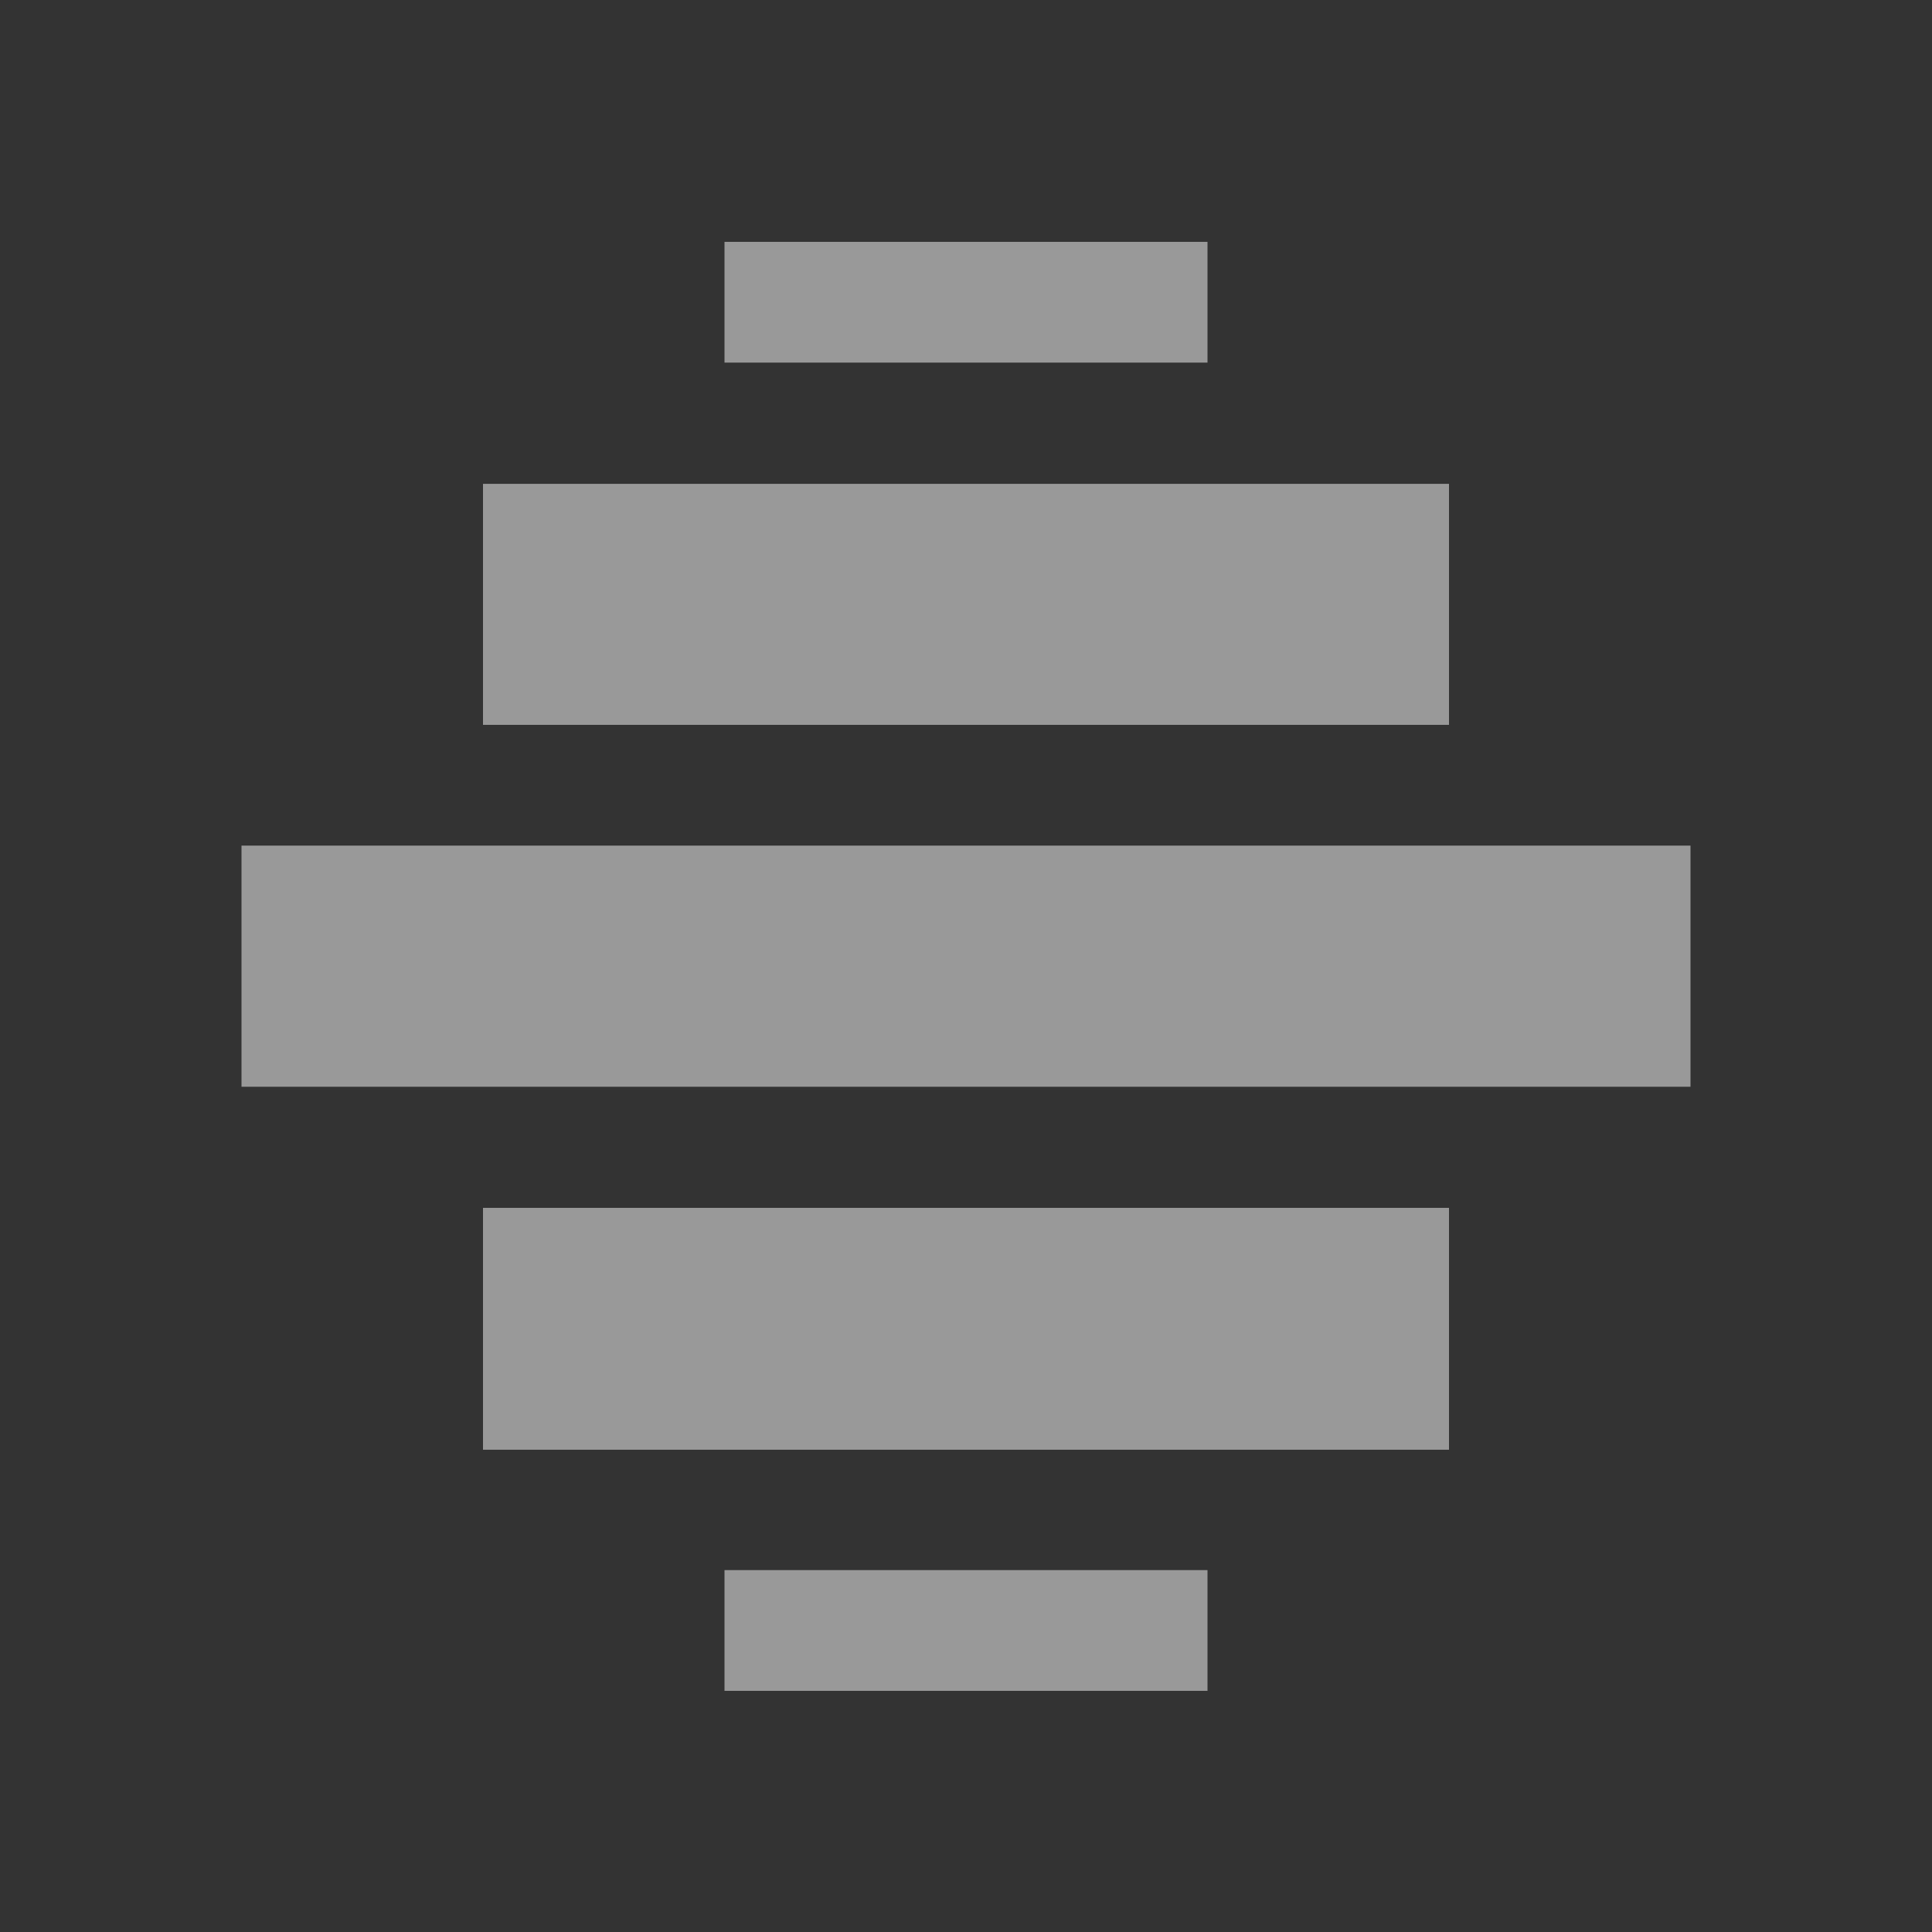 <?xml version="1.0" encoding="UTF-8" standalone="no"?>
<!-- Created with Inkscape (http://www.inkscape.org/) -->

<svg
   xmlns:osb="http://www.openswatchbook.org/uri/2009/osb"
   xmlns:dc="http://purl.org/dc/elements/1.1/"
   xmlns:cc="http://creativecommons.org/ns#"
   xmlns:rdf="http://www.w3.org/1999/02/22-rdf-syntax-ns#"
   xmlns:svg="http://www.w3.org/2000/svg"
   xmlns="http://www.w3.org/2000/svg"
   xmlns:sodipodi="http://sodipodi.sourceforge.net/DTD/sodipodi-0.dtd"
   xmlns:inkscape="http://www.inkscape.org/namespaces/inkscape"
   sodipodi:docname="view-continuous.svg"
   inkscape:export-filename="/home/sam/source-symbolic.png"
   inkscape:export-xdpi="270"
   inkscape:export-ydpi="270"
   height="16"
   id="svg7384"
   style="enable-background:new"
   version="1.1"
   inkscape:version="0.91 r"
   width="16">
  <rect width="100%" height="100%" fill="#333333" stroke="none"/>
  <sodipodi:namedview
     inkscape:bbox-nodes="true"
     inkscape:bbox-paths="false"
     bordercolor="#666666"
     borderlayer="false"
     borderopacity="1"
     inkscape:current-layer="layer12"
     inkscape:cx="-92.13547"
     inkscape:cy="-58.056588"
     gridtolerance="10"
     inkscape:guide-bbox="true"
     guidetolerance="10"
     id="namedview88"
     inkscape:object-nodes="true"
     inkscape:object-paths="true"
     objecttolerance="10"
     pagecolor="#f7f7f7"
     inkscape:pageopacity="0"
     inkscape:pageshadow="2"
     showborder="true"
     showgrid="false"
     showguides="true"
     inkscape:showpageshadow="false"
     inkscape:snap-bbox="true"
     inkscape:snap-bbox-edge-midpoints="false"
     inkscape:snap-bbox-midpoints="true"
     inkscape:snap-center="false"
     inkscape:snap-global="true"
     inkscape:snap-grids="true"
     inkscape:snap-intersection-paths="true"
     inkscape:snap-midpoints="true"
     inkscape:snap-nodes="true"
     inkscape:snap-object-midpoints="true"
     inkscape:snap-others="true"
     inkscape:snap-page="false"
     inkscape:snap-smooth-nodes="true"
     inkscape:snap-to-guides="true"
     inkscape:window-height="840"
     inkscape:window-maximized="1"
     inkscape:window-width="1600"
     inkscape:window-x="-4"
     inkscape:window-y="34"
     inkscape:zoom="1">
    <inkscape:grid
       color="#000000"
       dotted="false"
       empcolor="#0800ff"
       empopacity="0.463"
       empspacing="4"
       enabled="true"
       id="grid4866"
       opacity="0.165"
       originx="-224"
       originy="-196.003"
       snapvisiblegridlinesonly="true"
       spacingx="0.25px"
       spacingy="0.25px"
       type="xygrid"
       visible="true" />
  </sodipodi:namedview>
  <title
     id="title8473">Paper Symbolic Icon Theme</title>
  <defs
     id="defs7386">
    <linearGradient
       id="linearGradient5606"
       osb:paint="solid">
      <stop
         id="stop5608"
         offset="0"
         style="stop-color:#000000;stop-opacity:1;" />
    </linearGradient>
  </defs>
  <g
     inkscape:groupmode="layer"
     id="layer12"
     inkscape:label="actions"
     style="display:inline"
     transform="translate(-465,-20.997)">
    <rect
       height="2.003"
       id="rect42942-5-3-1-6-9-9"
       rx="0"
       ry="0"
       style="color:#bebebe;display:inline;overflow:visible;visibility:visible;opacity:0.5;fill:#ffffff;fill-opacity:1;stroke:none;stroke-width:1;marker:none"
       transform="scale(-1,1)"
       width="8"
       x="-477"
       y="31" />
    <rect
       height="1.996"
       id="rect42942-5-3-1-1-2-4-0-0"
       rx="0"
       ry="0"
       style="color:#bebebe;display:inline;overflow:visible;visibility:visible;opacity:0.5;fill:#ffffff;fill-opacity:1;stroke:none;stroke-width:1;marker:none"
       transform="scale(-1,1)"
       width="8"
       x="-477"
       y="25.004" />
    <rect
       height="1.997"
       id="rect42942-5-3-1-6-6-3-8"
       style="color:#bebebe;display:inline;overflow:visible;visibility:visible;opacity:0.5;fill:#ffffff;fill-opacity:1;stroke:none;stroke-width:1;marker:none"
       transform="scale(-1,1)"
       width="12"
       x="-479"
       y="28" />
    <rect
       height="1"
       id="rect6729"
       rx="0"
       ry="0"
       style="color:#bebebe;display:inline;overflow:visible;visibility:visible;opacity:0.5;fill:#ffffff;fill-opacity:1;stroke:none;stroke-width:1;marker:none"
       transform="scale(-1,1)"
       width="4"
       x="-475"
       y="34" />
    <rect
       height="1"
       id="rect6743"
       rx="0"
       ry="0"
       style="color:#bebebe;display:inline;overflow:visible;visibility:visible;opacity:0.5;fill:#ffffff;fill-opacity:1;stroke:none;stroke-width:1;marker:none"
       transform="scale(-1,1)"
       width="4"
       x="-475"
       y="23" />
  </g>
</svg>
